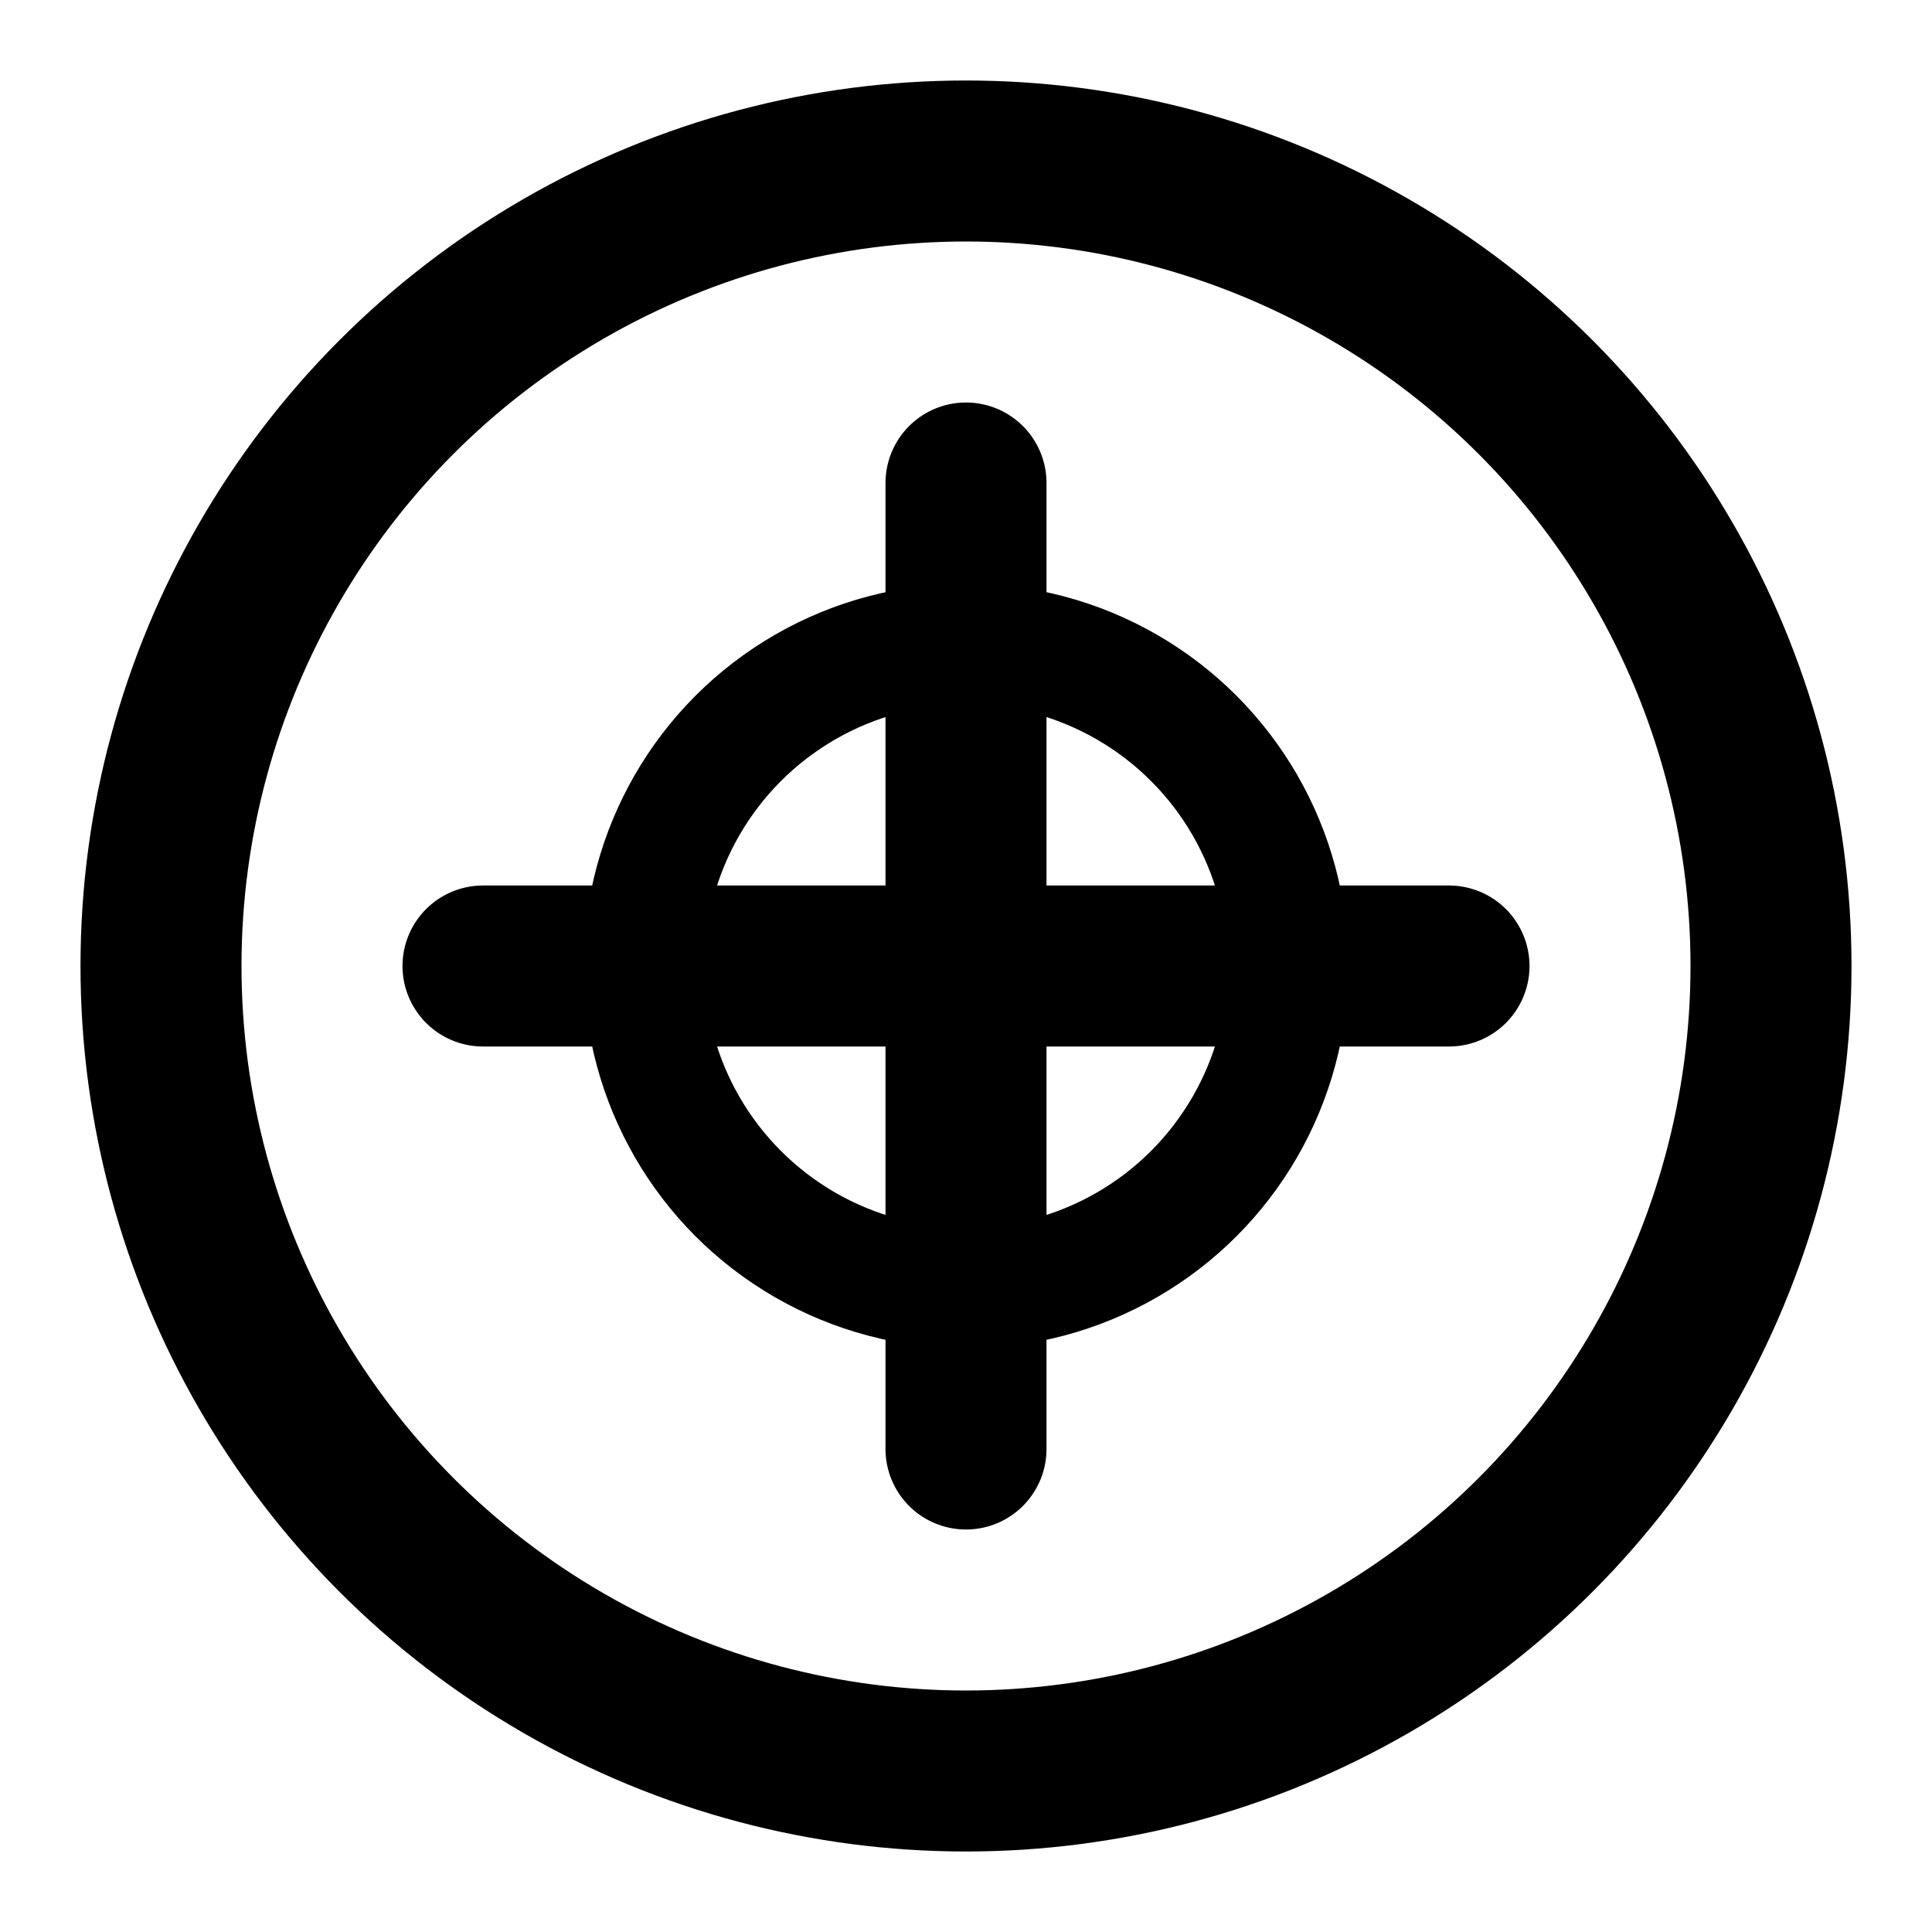 <svg width="24" height="24" viewBox="0 0 24 24" fill="none" xmlns="http://www.w3.org/2000/svg">
  <circle cx="12" cy="12" r="10" stroke="currentColor" stroke-width="2" fill="none"/>
  <path d="M12 6V18" stroke="currentColor" stroke-width="2" stroke-linecap="round"/>
  <path d="M6 12H18" stroke="currentColor" stroke-width="2" stroke-linecap="round"/>
  <circle cx="12" cy="12" r="4" stroke="currentColor" stroke-width="1.5" fill="none"/>
</svg> 